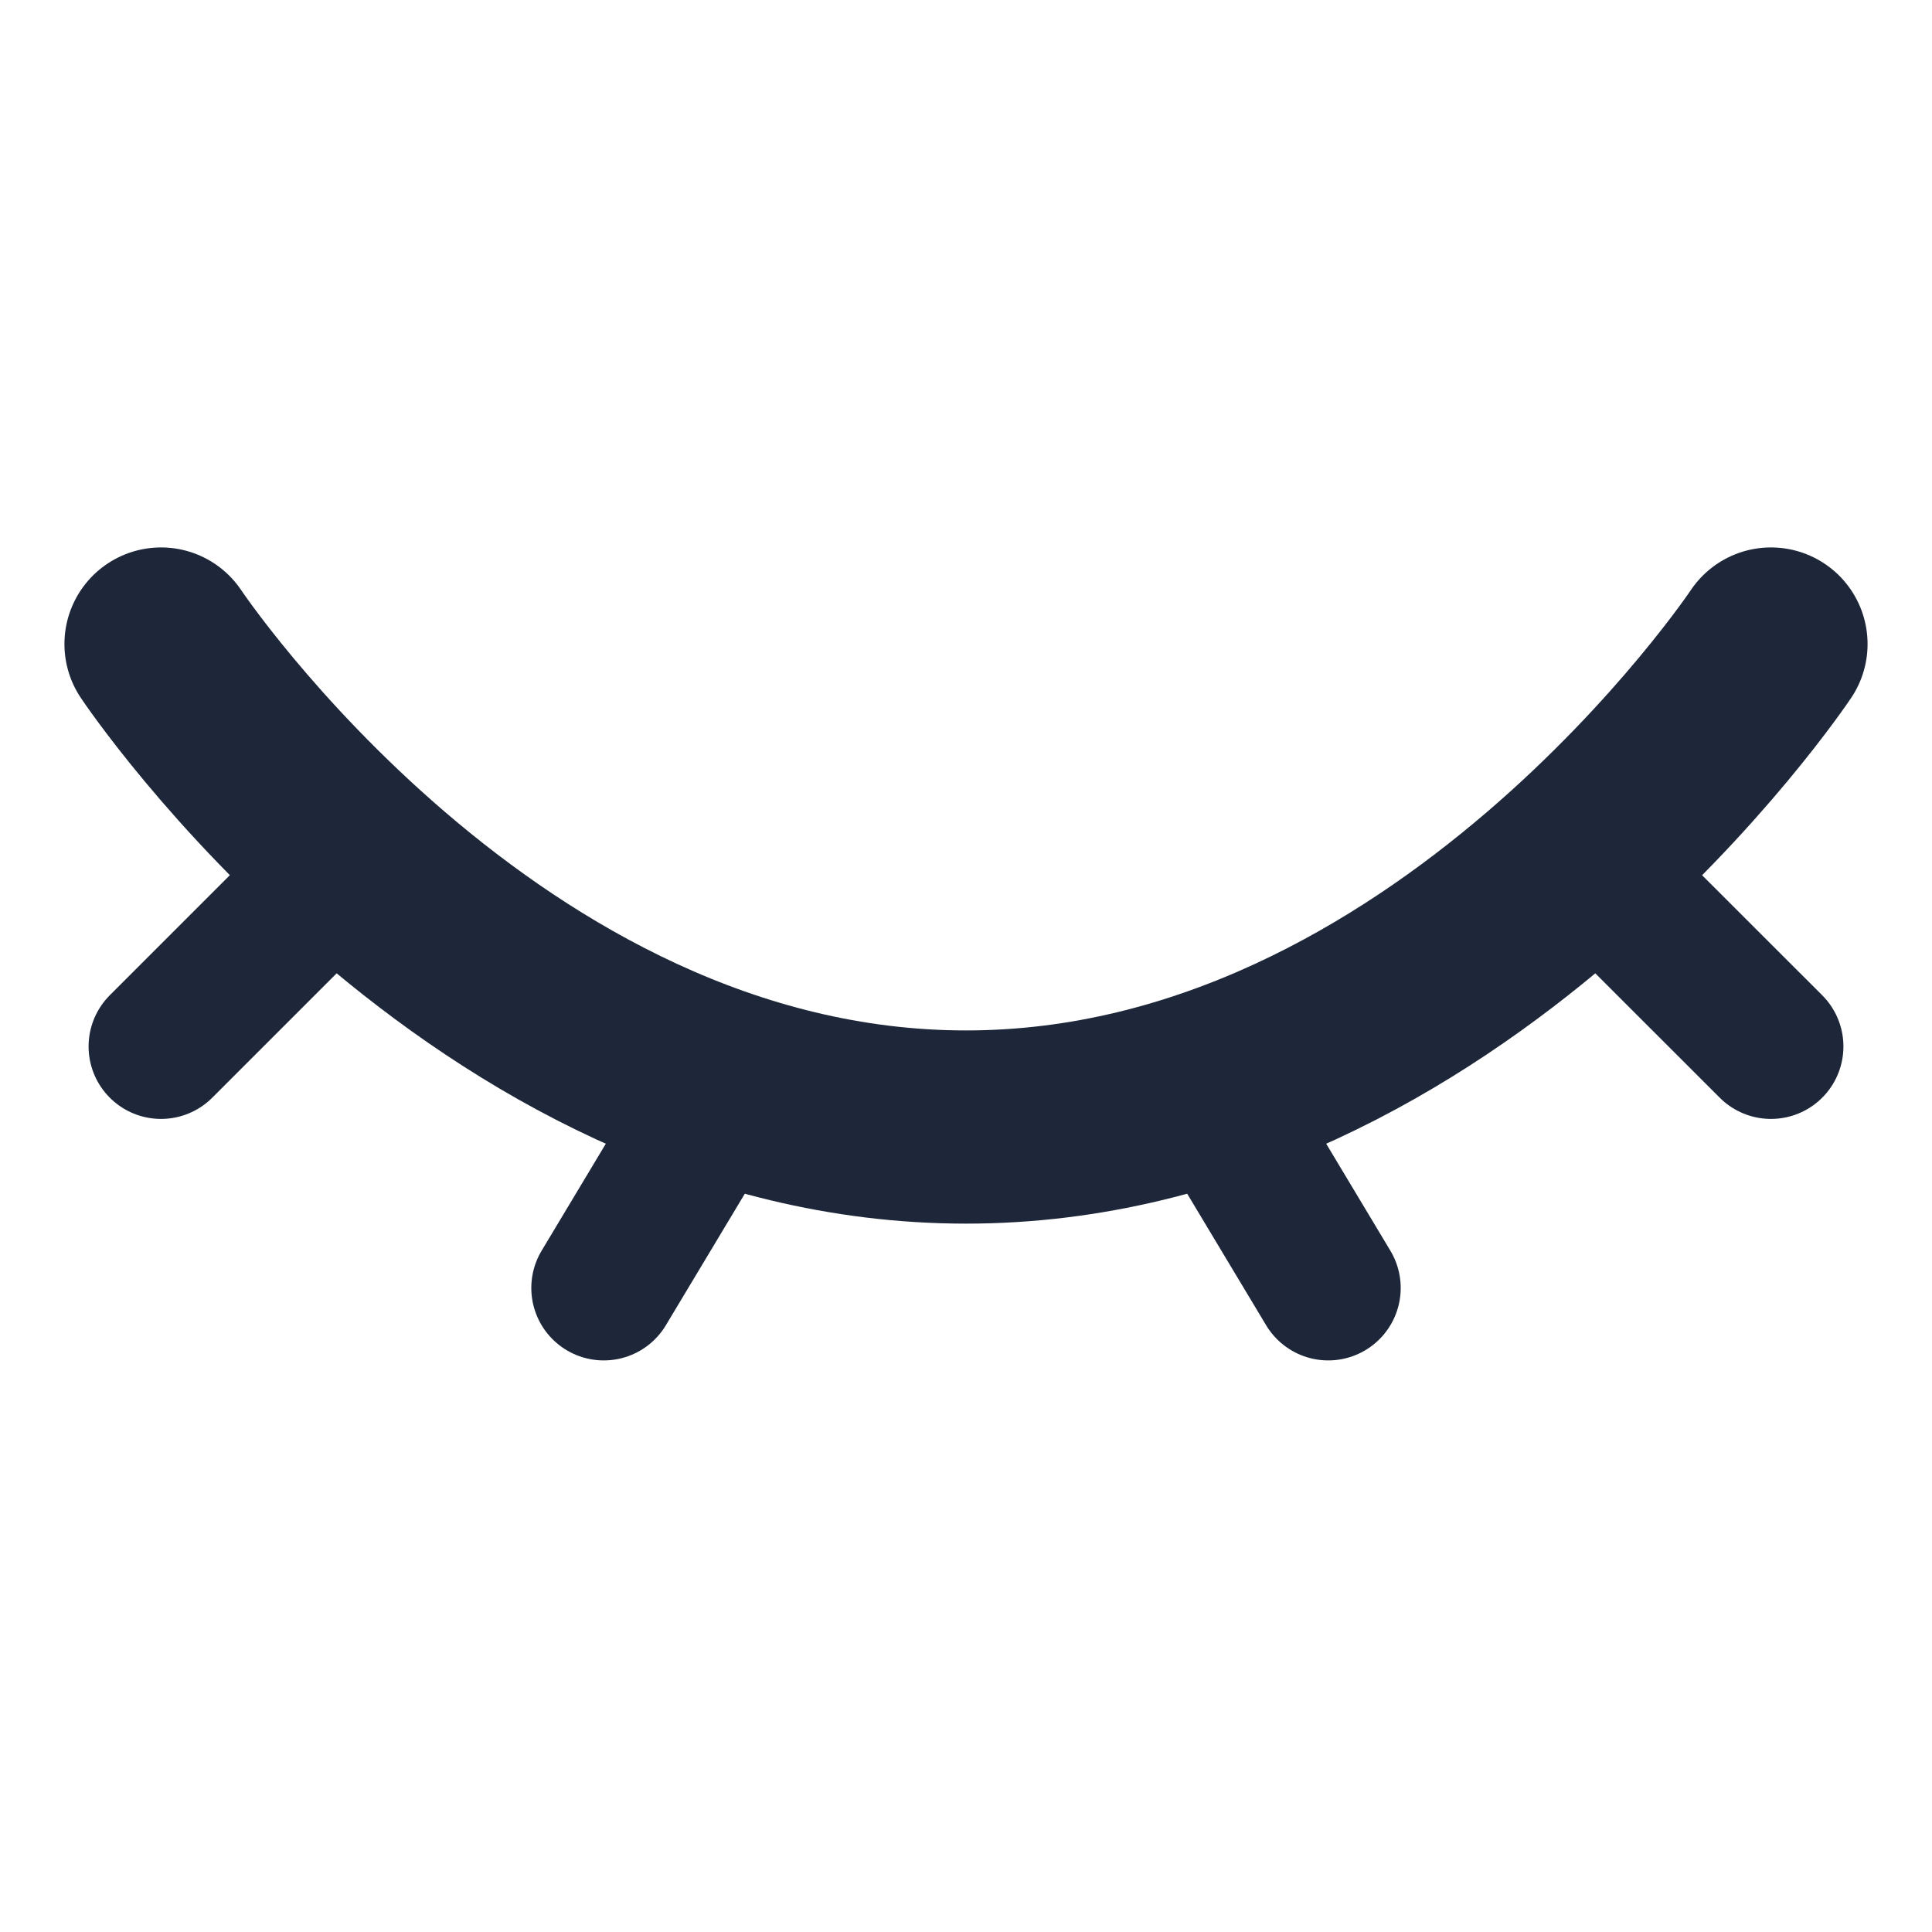 <svg
        width="20"
        height="20"
        viewBox="0 0 20 20"
        fill="none"
        xmlns="http://www.w3.org/2000/svg"
>
    <path
            d="M18.333 6.667C18.333 6.667 15 11.667 10 11.667C5 11.667 1.667 6.667 1.667 6.667"
            stroke="#1D2739"
            stroke-width="2"
            stroke-linecap="round"
    />
    <path
            d="M12.5 11.25L13.75 13.333"
            stroke="#1D2739"
            stroke-width="1.5"
            stroke-linecap="round"
            stroke-linejoin="round"
    />
    <path
            d="M16.666 9.167L18.333 10.833"
            stroke="#1D2739"
            stroke-width="1.5"
            stroke-linecap="round"
            stroke-linejoin="round"
    />
    <path
            d="M1.667 10.833L3.333 9.167"
            stroke="#1D2739"
            stroke-width="1.5"
            stroke-linecap="round"
            stroke-linejoin="round"
    />
    <path
            d="M7.5 11.25L6.25 13.333"
            stroke="#1D2739"
            stroke-width="1.5"
            stroke-linecap="round"
            stroke-linejoin="round"
    />
</svg>